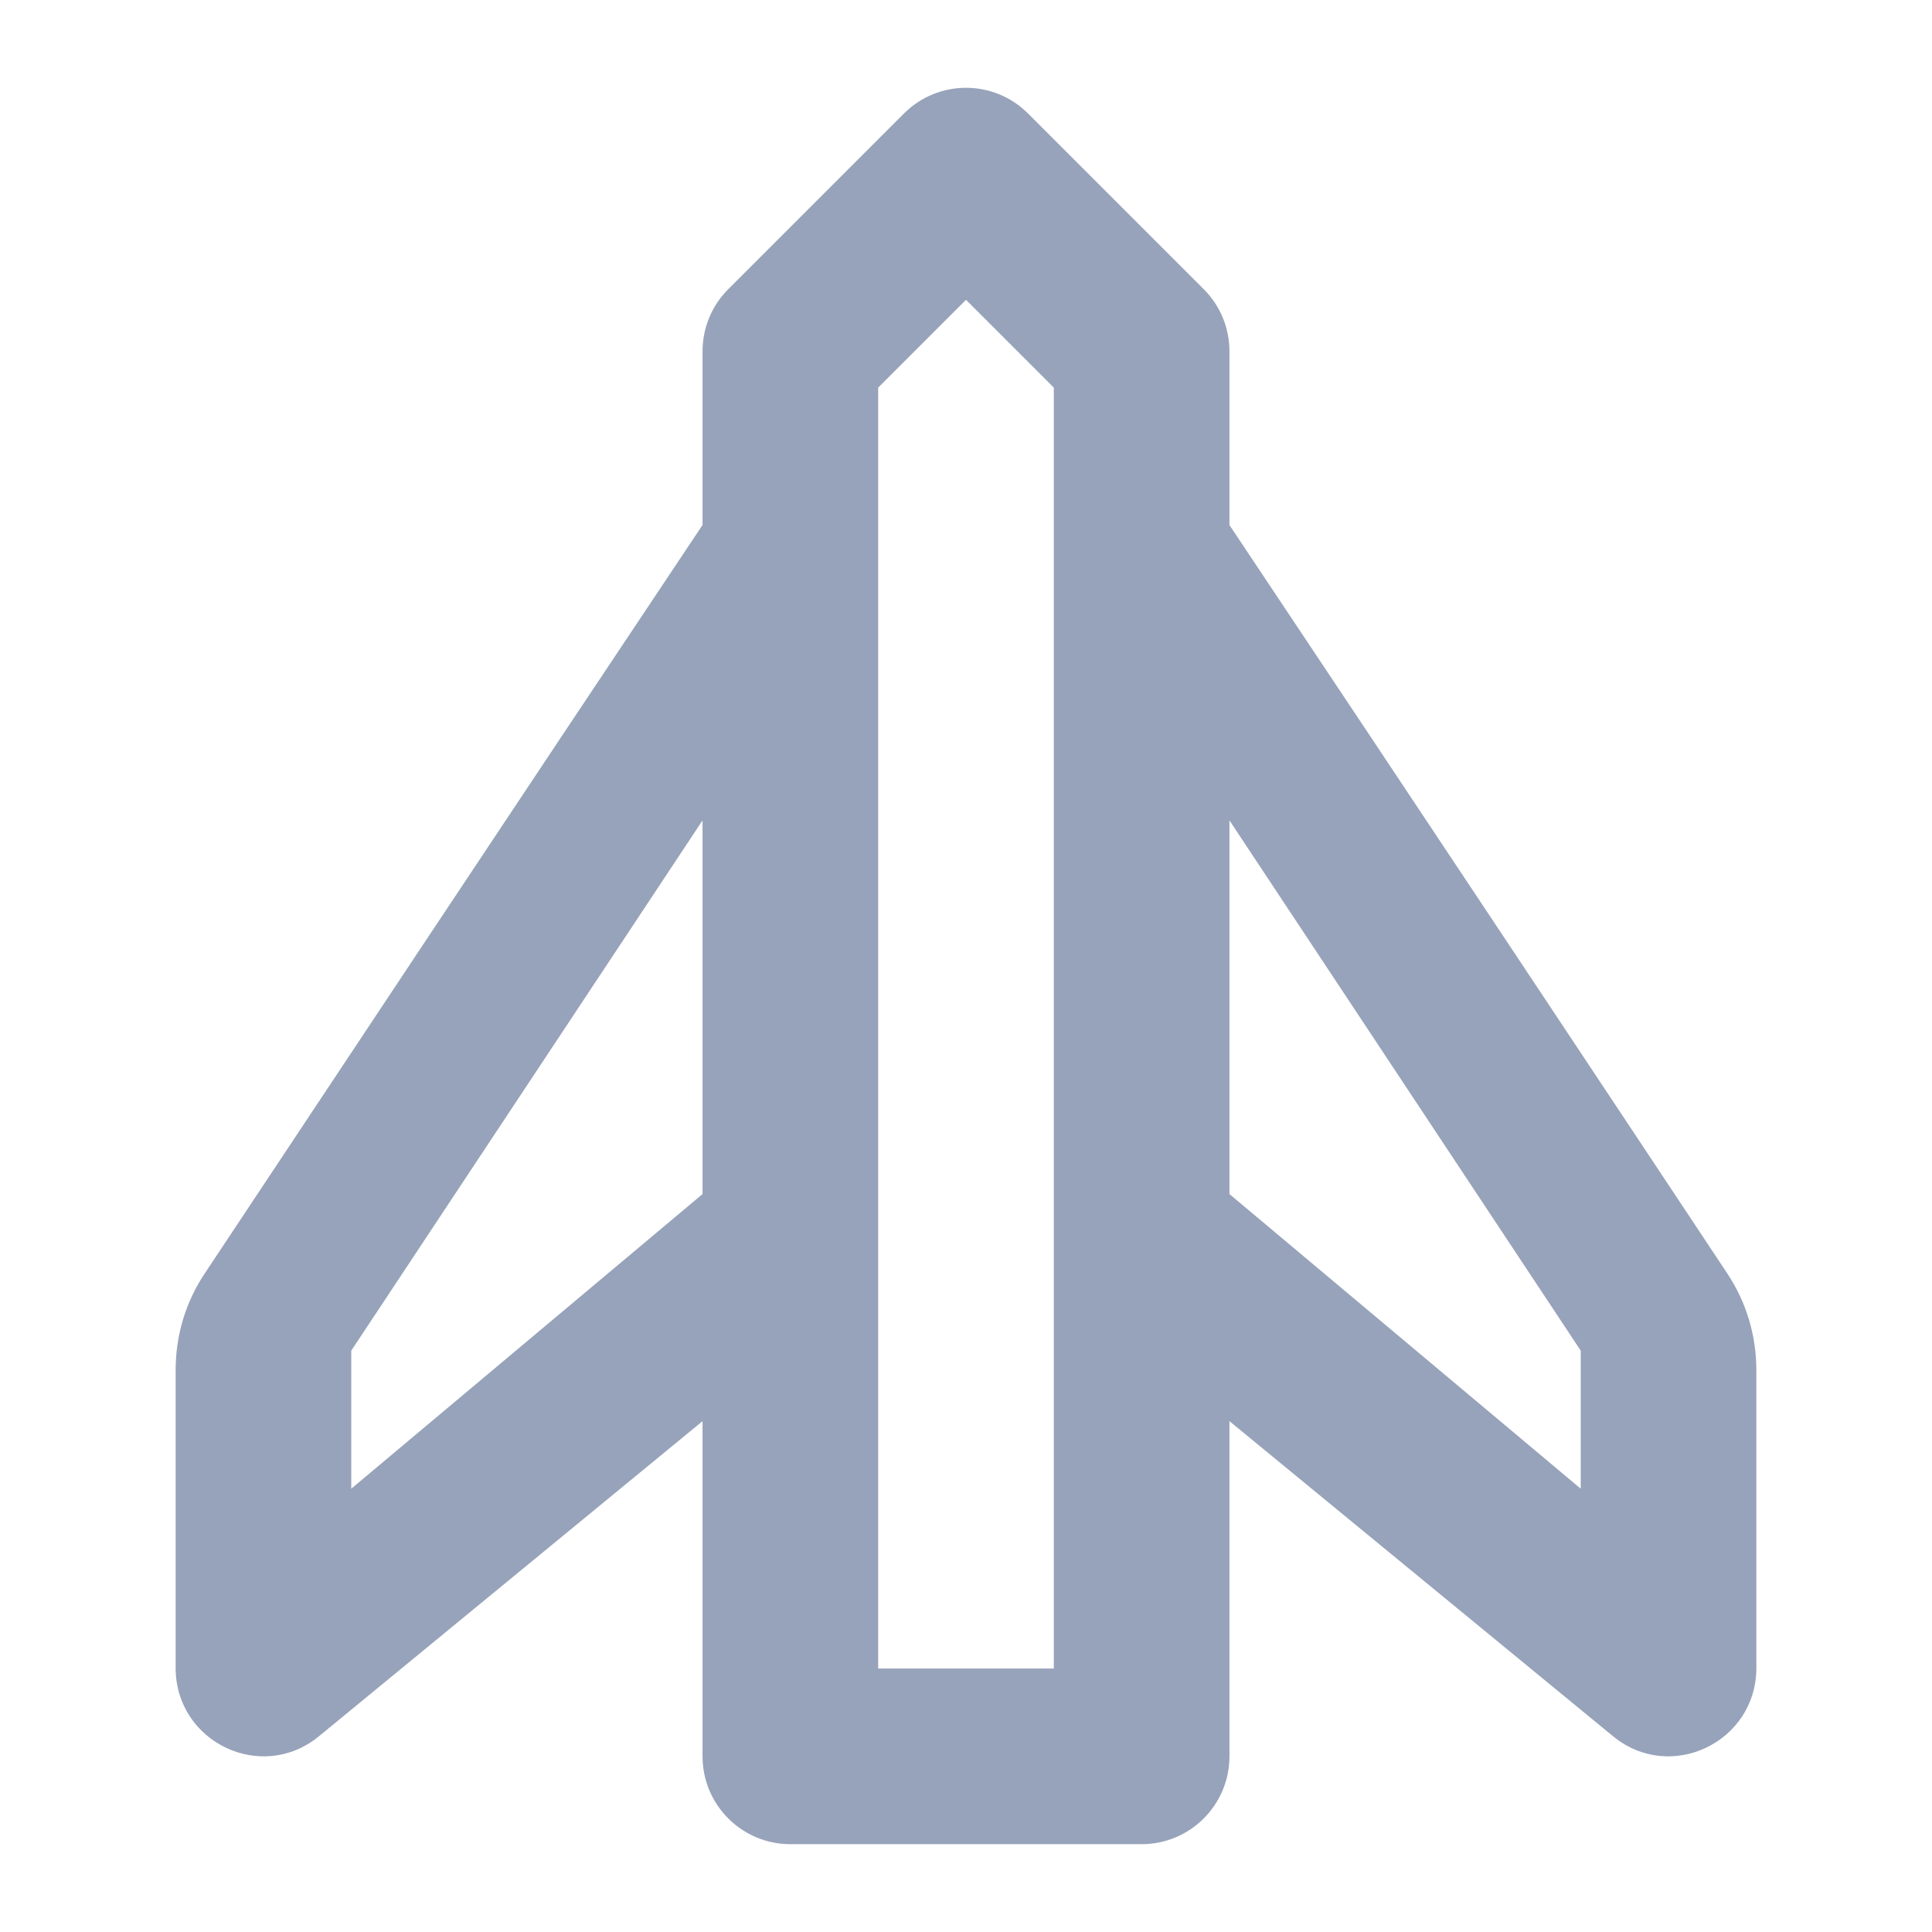 <svg width="22" height="22" viewBox="0 0 22 22" fill="none" xmlns="http://www.w3.org/2000/svg">
<path fill-rule="evenodd" clip-rule="evenodd" d="M14 5.979V4C14 3.735 13.895 3.48 13.707 3.293L11.707 1.293C11.317 0.902 10.683 0.902 10.293 1.293L8.293 3.293C8.105 3.48 8 3.735 8 4V5.978C5.957 9.037 3.258 13.104 2.33 14.503C2.112 14.83 2 15.21 2 15.603V18.992C2 19.84 2.979 20.308 3.632 19.771L8 16.183V20C8 20.552 8.448 21 9 21H13C13.552 21 14 20.552 14 20V16.183L18.368 19.771C19.021 20.308 20 19.84 20 18.992V15.604C20 15.211 19.887 14.83 19.67 14.503C18.741 13.102 16.037 9.029 14 5.979ZM12 4.414L11 3.414L10 4.414V19H12V4.414ZM14 9.342V13.597L18 16.952V15.38L14 9.342ZM8 9.342L8 13.597L4 16.952L4 15.38L8 9.342Z" fill="#97A3BA"/>
</svg>
